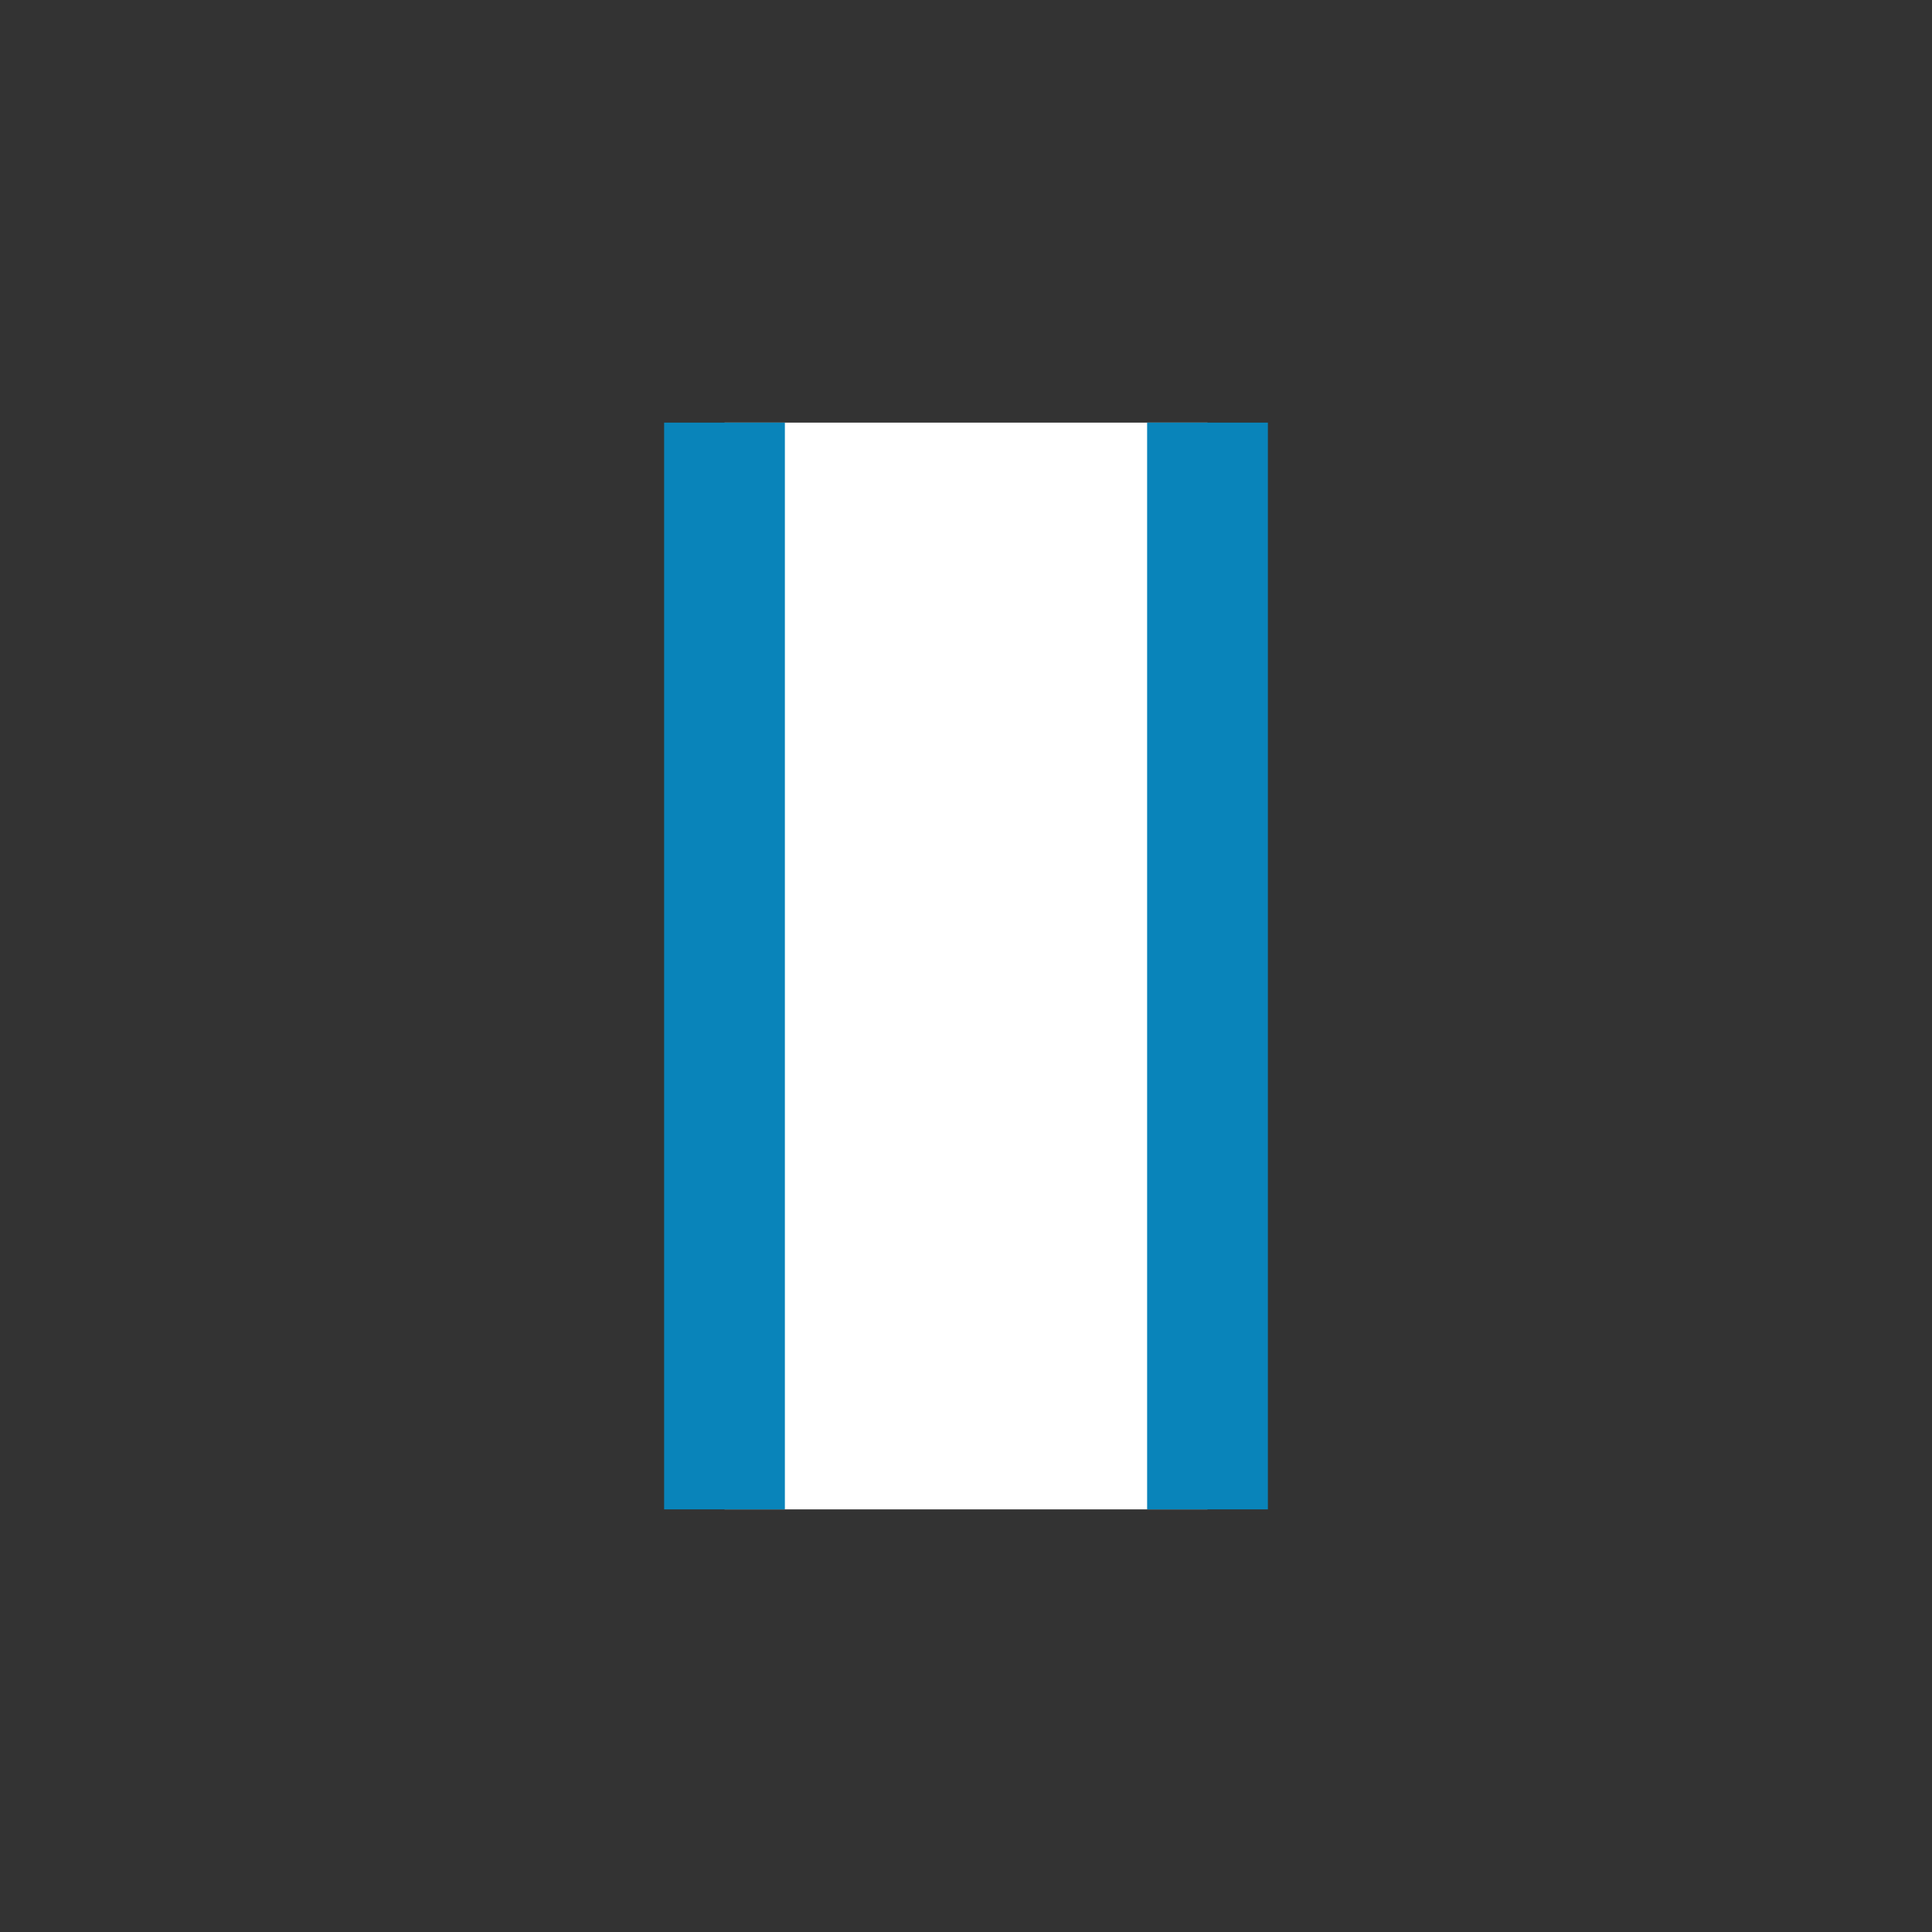 <svg id="Sprites" xmlns="http://www.w3.org/2000/svg" viewBox="0 0 16 16"><rect x="0" y="0" width="16" height="16" fill="#333333" stroke="none"/><defs><style>.cls-1{fill:none;}.cls-2{fill:#fff;}.cls-3{fill:#0984ba;}</style></defs><g id="waterfall_pnt_blue"><rect id="bbox_16" class="cls-1" width="16" height="16"/><rect id="waterfall_white" class="cls-2" x="6" y="3.5" width="4" height="9"/><path id="waterfall_pnt" class="cls-3" d="M6.5,3.5v9h-1v-9Zm3,0v9h1v-9Z"/></g></svg>